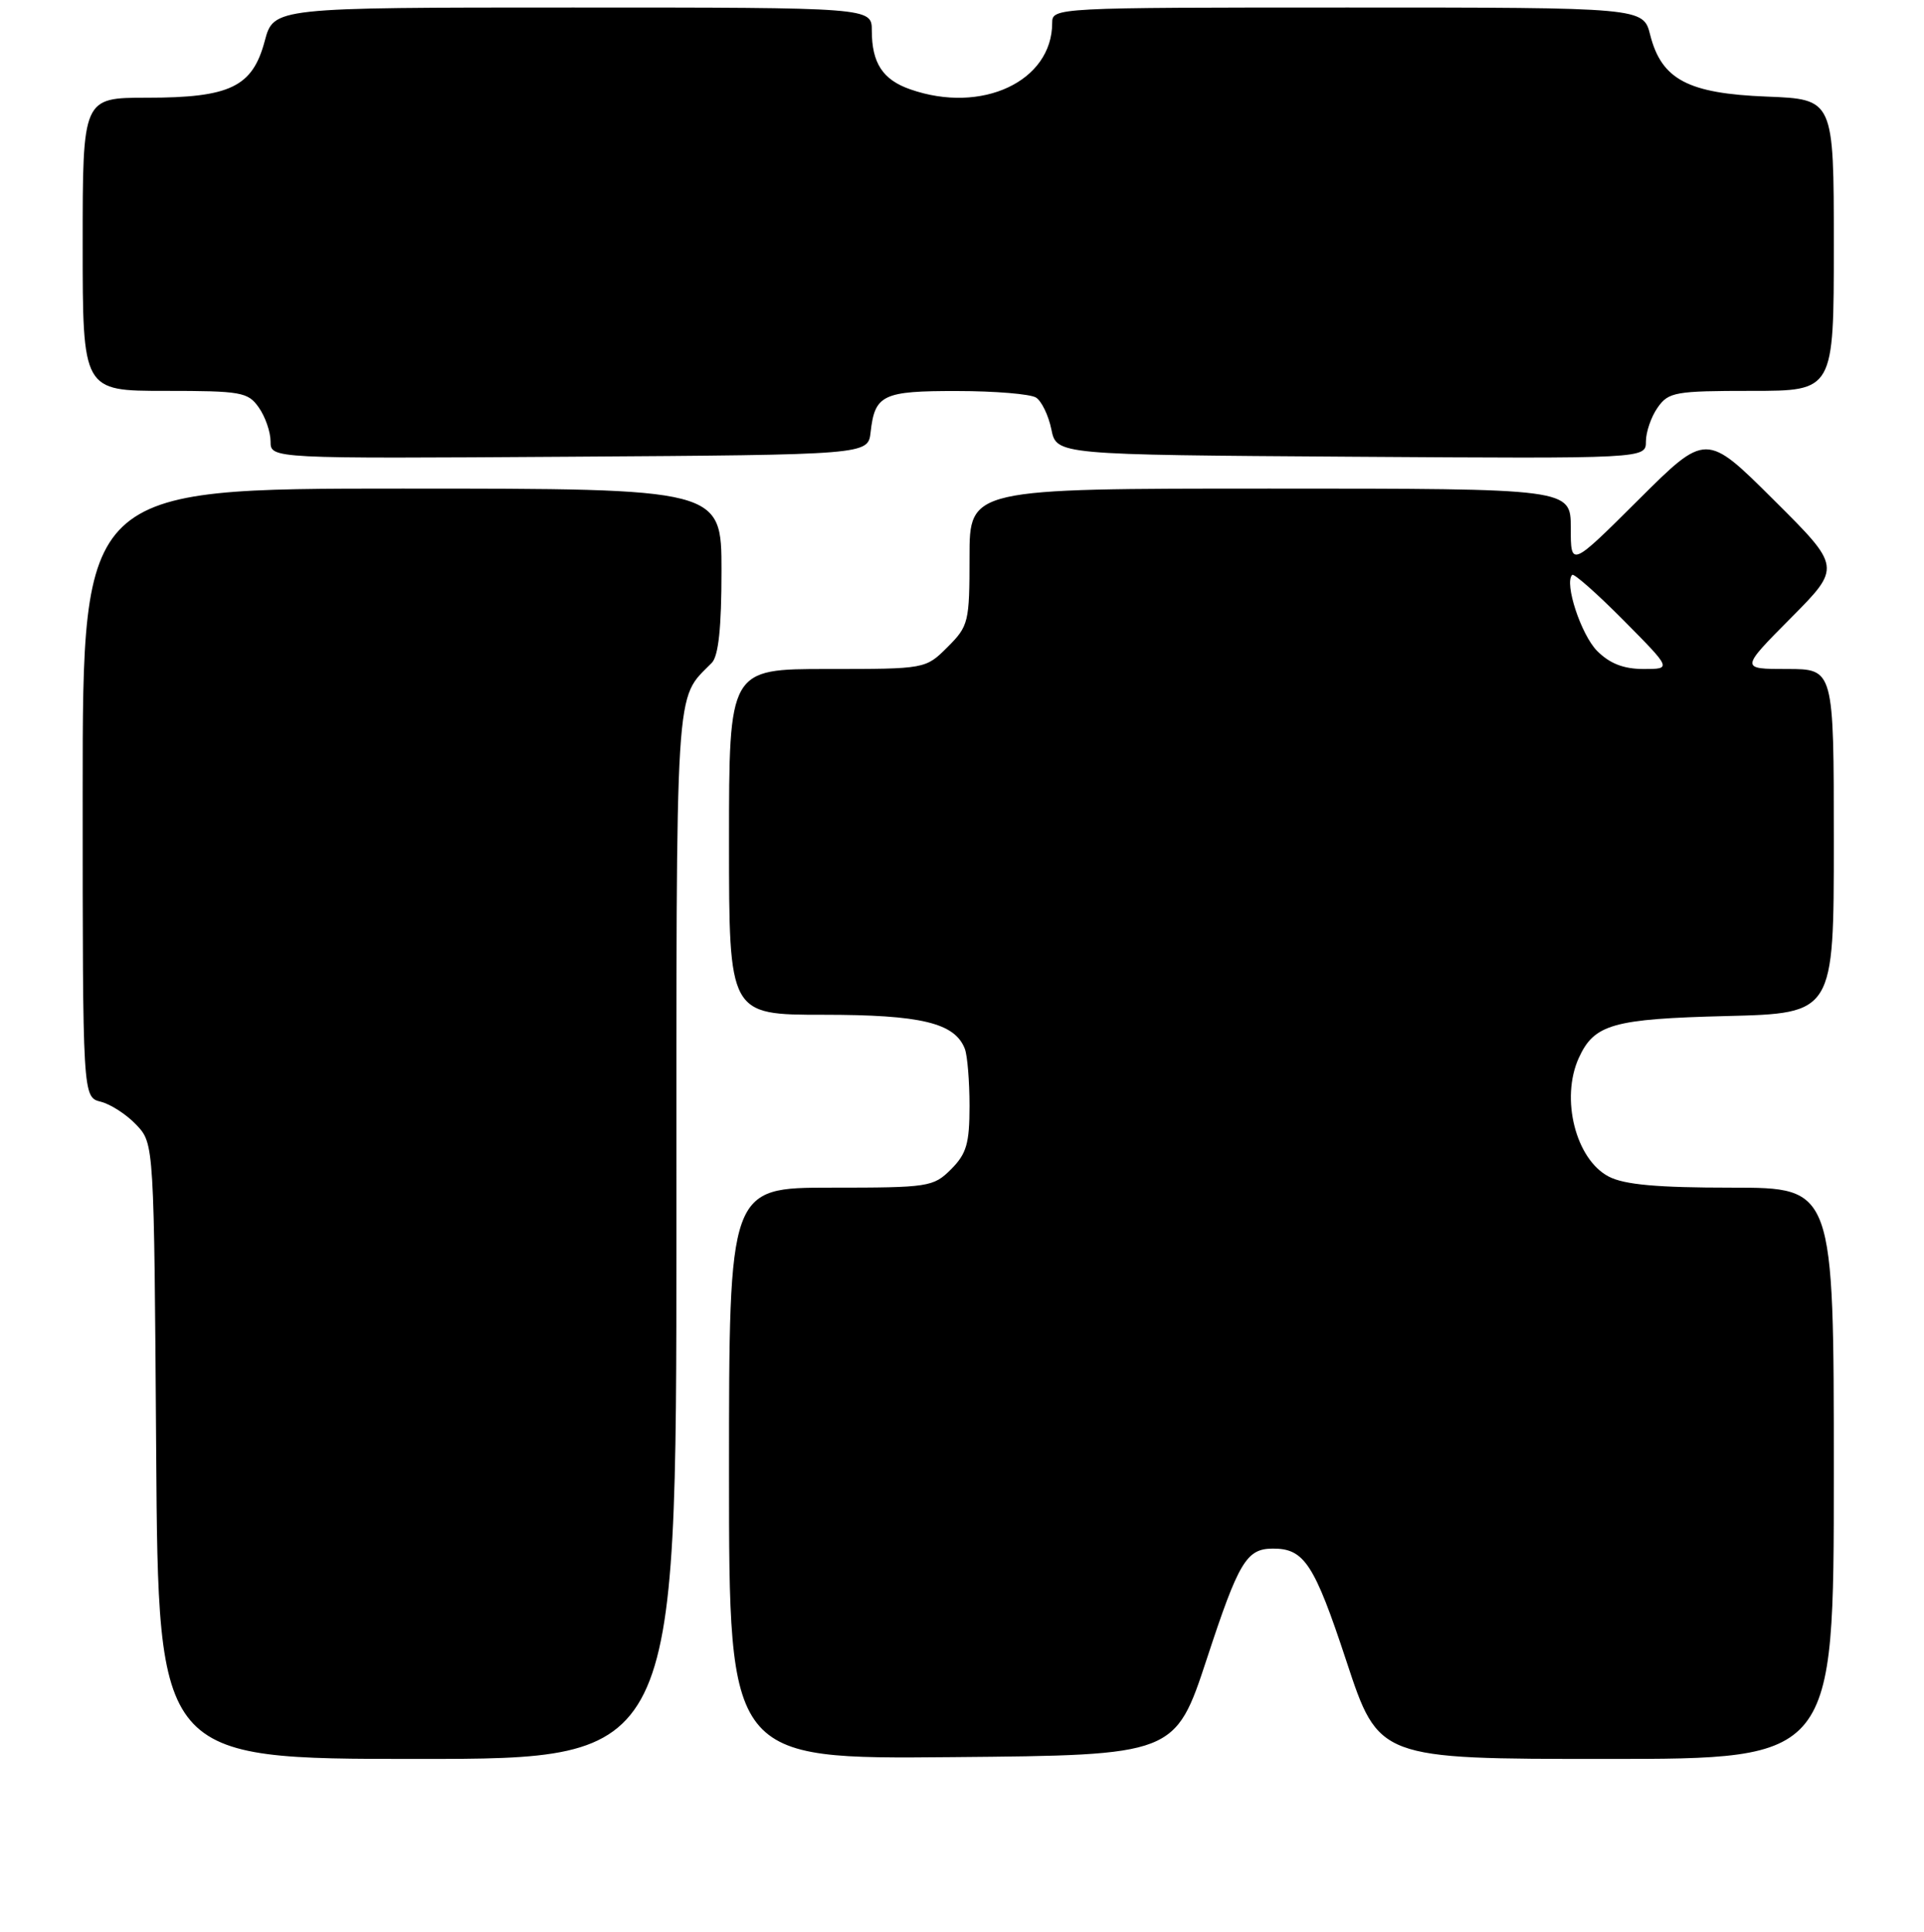 <?xml version="1.0" encoding="UTF-8" standalone="no"?>
<!DOCTYPE svg PUBLIC "-//W3C//DTD SVG 1.1//EN" "http://www.w3.org/Graphics/SVG/1.1/DTD/svg11.dtd" >
<svg xmlns="http://www.w3.org/2000/svg" xmlns:xlink="http://www.w3.org/1999/xlink" version="1.1" viewBox="0 0 256 257">
 <g >
 <path fill="currentColor"
d=" M 90.00 164.22 C 90.00 89.25 89.75 93.25 94.71 88.18 C 95.60 87.26 96.00 83.51 96.00 75.93 C 96.00 65.00 96.00 65.00 53.50 65.00 C 11.00 65.00 11.00 65.00 11.00 105.48 C 11.00 145.96 11.00 145.96 13.41 146.57 C 14.73 146.90 16.87 148.29 18.16 149.66 C 20.50 152.16 20.50 152.16 20.78 193.08 C 21.06 234.00 21.06 234.00 55.53 234.00 C 90.00 234.00 90.00 234.00 90.00 164.22 Z  M 160.60 220.61 C 164.81 207.79 165.85 206.04 169.32 206.02 C 173.53 205.98 174.87 208.02 179.15 221.00 C 183.44 234.00 183.44 234.00 213.72 234.00 C 244.00 234.00 244.00 234.00 244.00 196.00 C 244.00 158.00 244.00 158.00 230.45 158.00 C 220.49 158.00 216.15 157.61 214.06 156.53 C 209.66 154.25 207.61 146.15 210.07 140.74 C 212.12 136.25 214.59 135.55 229.75 135.17 C 244.00 134.81 244.00 134.81 244.00 111.91 C 244.00 89.00 244.00 89.00 237.78 89.00 C 231.55 89.00 231.55 89.00 238.27 82.23 C 245.00 75.45 245.00 75.45 236.00 66.50 C 227.00 57.54 227.00 57.54 218.00 66.50 C 209.00 75.46 209.00 75.46 209.00 70.23 C 209.00 65.00 209.00 65.00 169.00 65.00 C 129.00 65.00 129.00 65.00 129.00 74.08 C 129.00 82.78 128.88 83.28 126.08 86.08 C 123.15 89.00 123.15 89.00 110.08 89.00 C 97.00 89.00 97.00 89.00 97.00 112.00 C 97.00 135.00 97.00 135.00 109.55 135.00 C 122.57 135.00 127.05 136.08 128.38 139.54 C 128.72 140.44 129.00 143.85 129.00 147.13 C 129.00 152.13 128.60 153.49 126.55 155.55 C 124.18 157.91 123.59 158.00 110.55 158.00 C 97.00 158.00 97.00 158.00 97.00 196.01 C 97.00 234.03 97.00 234.03 126.68 233.76 C 156.36 233.50 156.36 233.50 160.60 220.61 Z  M 115.84 57.50 C 116.40 52.50 117.45 52.00 127.37 52.02 C 132.39 52.02 137.11 52.42 137.85 52.89 C 138.59 53.36 139.51 55.26 139.89 57.12 C 140.58 60.50 140.58 60.50 179.79 60.76 C 219.00 61.02 219.00 61.02 219.00 58.73 C 219.00 57.48 219.70 55.44 220.56 54.22 C 222.00 52.16 222.88 52.00 233.06 52.00 C 244.00 52.00 244.00 52.00 244.00 32.60 C 244.00 13.20 244.00 13.20 235.07 12.85 C 224.60 12.44 221.08 10.58 219.57 4.65 C 218.65 1.00 218.65 1.00 179.32 1.00 C 140.35 1.00 140.00 1.02 140.00 3.05 C 140.00 10.82 130.64 15.21 121.13 11.89 C 117.46 10.62 116.00 8.39 116.00 4.07 C 116.00 1.00 116.00 1.00 76.21 1.00 C 36.41 1.00 36.41 1.00 35.22 5.47 C 33.59 11.57 30.61 13.00 19.55 13.00 C 11.00 13.00 11.00 13.00 11.00 32.50 C 11.00 52.00 11.00 52.00 21.94 52.00 C 32.12 52.00 33.00 52.16 34.44 54.22 C 35.30 55.44 36.00 57.48 36.00 58.73 C 36.00 61.02 36.00 61.02 75.75 60.76 C 115.50 60.50 115.50 60.50 115.84 57.50 Z  M 212.52 86.61 C 210.38 84.47 208.10 77.56 209.19 76.48 C 209.42 76.25 212.50 78.97 216.03 82.53 C 222.44 89.00 222.44 89.00 218.68 89.00 C 216.04 89.00 214.19 88.28 212.52 86.61 Z "/>
</g>
</svg>